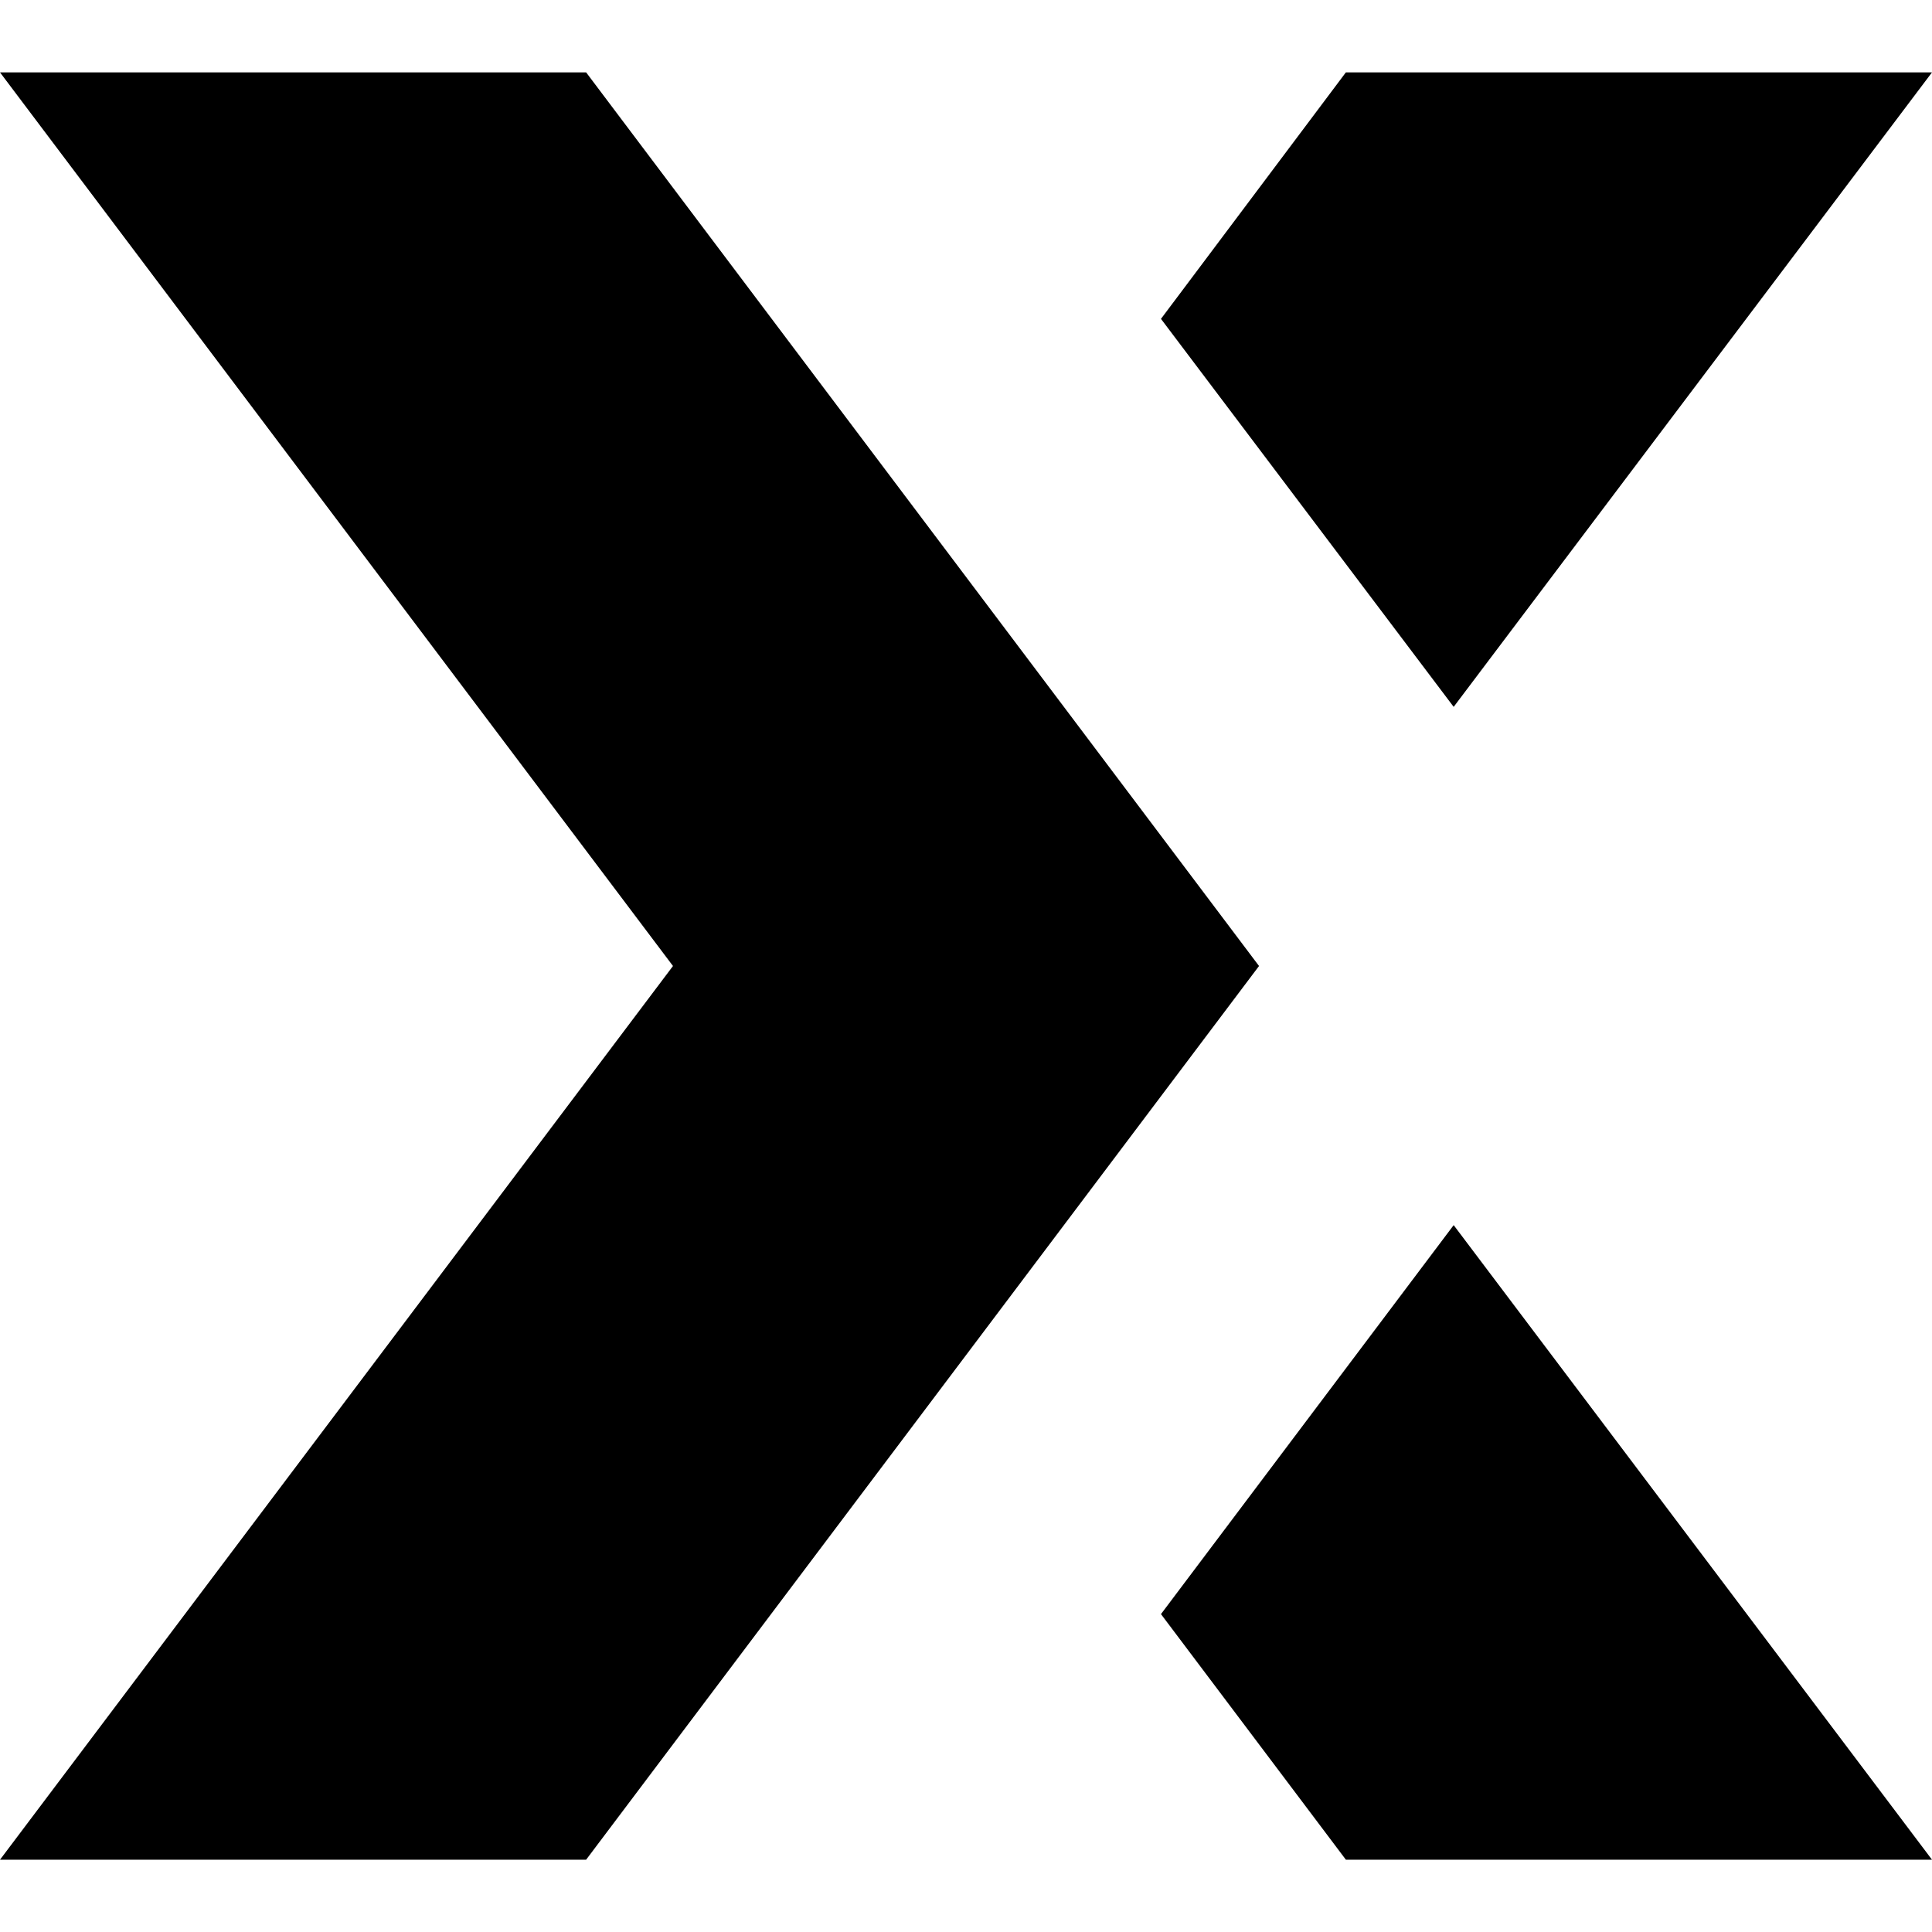 <svg width="24" height="24" viewBox="0 0 24 24" fill="none" xmlns="http://www.w3.org/2000/svg">
<g clip-path="url(#clip0_201_57618)">
<path d="M7.281 0.899H0L8.36 12L0 23.102H7.281L15.64 12L7.281 0.899ZM24 0.899H16.719L14.422 3.961L18.058 8.781L24 0.899ZM14.422 20.051L16.719 23.102H24L18.058 15.219L14.422 20.051Z" fill="black"/>
</g>
<defs>
<clipPath id="clip0_201_57618">
<rect width="24" height="24" fill="white"/>
</clipPath>
</defs>
</svg>
